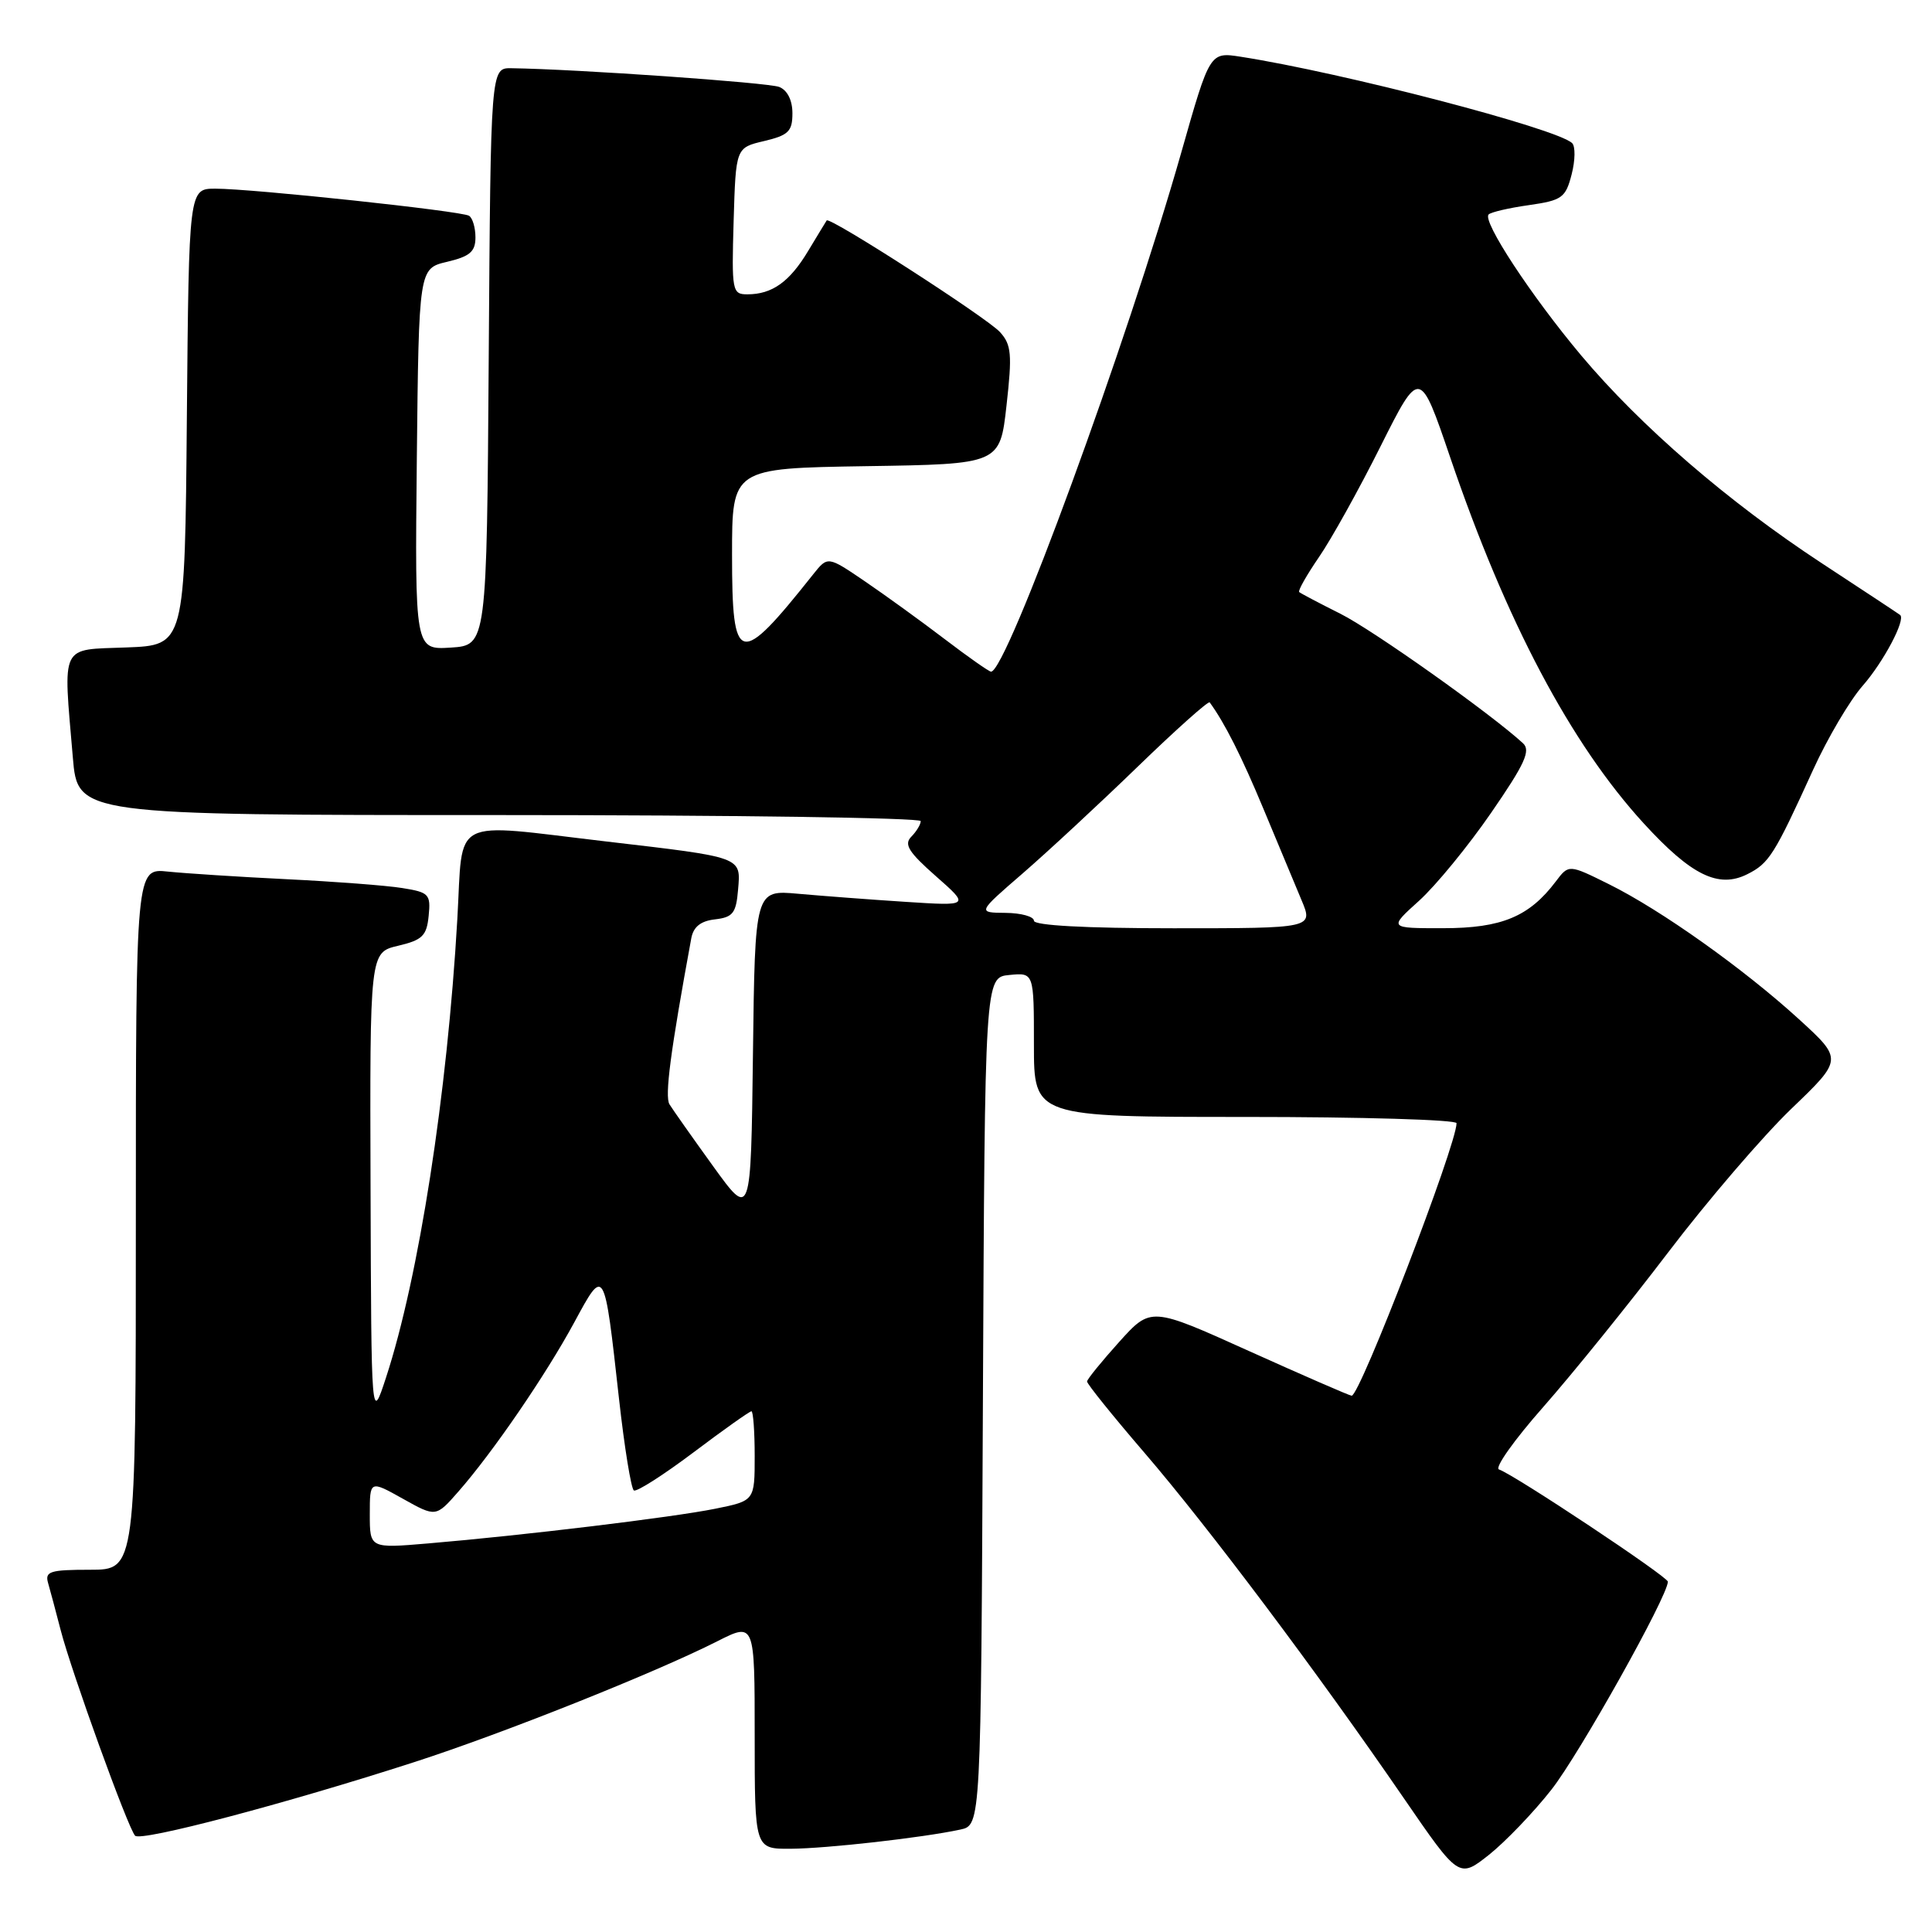 <?xml version="1.0" encoding="UTF-8" standalone="no"?>
<!DOCTYPE svg PUBLIC "-//W3C//DTD SVG 1.1//EN" "http://www.w3.org/Graphics/SVG/1.1/DTD/svg11.dtd" >
<svg xmlns="http://www.w3.org/2000/svg" xmlns:xlink="http://www.w3.org/1999/xlink" version="1.1" viewBox="0 0 256 256">
 <g >
 <path fill="currentColor"
d=" M 205.57 237.14 C 209.28 232.42 221.00 211.48 221.00 209.58 C 221.00 208.92 200.63 195.38 198.62 194.71 C 198.01 194.50 200.66 190.77 204.51 186.41 C 208.35 182.05 215.78 172.86 221.00 166.00 C 226.22 159.13 233.58 150.56 237.34 146.94 C 244.19 140.37 244.19 140.37 238.37 135.05 C 231.06 128.38 220.11 120.59 213.19 117.16 C 207.87 114.52 207.87 114.52 206.15 116.80 C 202.63 121.46 198.97 122.99 191.25 122.99 C 183.99 123.00 183.99 123.00 188.04 119.35 C 190.26 117.34 194.56 112.09 197.59 107.69 C 202.06 101.21 202.86 99.45 201.80 98.48 C 197.52 94.55 181.96 83.51 177.62 81.33 C 174.80 79.92 172.34 78.62 172.15 78.45 C 171.96 78.28 173.14 76.20 174.77 73.82 C 176.41 71.44 180.08 64.84 182.93 59.14 C 188.13 48.78 188.13 48.78 192.17 60.64 C 199.57 82.36 208.13 98.54 217.82 109.12 C 224.11 115.99 227.71 117.75 231.52 115.84 C 234.42 114.39 235.10 113.30 240.27 101.95 C 242.17 97.79 245.11 92.80 246.82 90.86 C 249.57 87.72 252.54 82.12 251.78 81.49 C 251.63 81.36 246.96 78.28 241.41 74.64 C 228.97 66.48 217.41 56.49 209.50 47.08 C 202.89 39.20 196.38 29.29 197.25 28.42 C 197.55 28.11 199.96 27.55 202.59 27.18 C 206.98 26.55 207.45 26.21 208.25 23.11 C 208.73 21.25 208.76 19.38 208.31 18.96 C 206.24 17.01 177.99 9.64 164.41 7.52 C 160.31 6.88 160.31 6.88 156.53 20.19 C 149.36 45.40 133.39 89.00 131.32 89.00 C 131.06 89.00 128.29 87.06 125.17 84.68 C 122.05 82.30 117.29 78.86 114.59 77.02 C 109.68 73.68 109.68 73.68 107.76 76.09 C 97.90 88.50 97.00 88.29 97.00 73.52 C 97.00 62.05 97.00 62.05 114.75 61.77 C 132.50 61.50 132.50 61.50 133.37 53.71 C 134.13 46.94 134.02 45.68 132.51 44.01 C 130.79 42.11 109.92 28.66 109.54 29.21 C 109.43 29.37 108.33 31.19 107.08 33.26 C 104.63 37.35 102.31 39.00 99.03 39.00 C 97.02 39.00 96.94 38.58 97.21 29.29 C 97.50 19.57 97.50 19.57 101.25 18.69 C 104.48 17.92 105.00 17.41 105.00 15.01 C 105.00 13.28 104.33 11.95 103.25 11.52 C 101.77 10.94 76.36 9.16 67.76 9.04 C 65.02 9.00 65.02 9.00 64.76 47.25 C 64.50 85.50 64.50 85.50 59.73 85.81 C 54.97 86.11 54.97 86.11 55.23 60.84 C 55.50 35.57 55.50 35.57 59.25 34.69 C 62.26 33.98 63.00 33.34 63.00 31.46 C 63.00 30.17 62.62 28.88 62.15 28.59 C 61.12 27.96 33.46 25.00 28.54 25.00 C 25.03 25.00 25.03 25.00 24.76 55.25 C 24.50 85.50 24.50 85.50 16.75 85.79 C 7.88 86.13 8.36 85.13 9.65 100.35 C 10.29 108.00 10.29 108.00 66.15 108.00 C 96.87 108.00 122.00 108.36 122.00 108.80 C 122.00 109.24 121.44 110.17 120.75 110.87 C 119.75 111.88 120.39 112.91 124.00 116.09 C 128.50 120.05 128.50 120.05 120.00 119.50 C 115.33 119.20 108.92 118.71 105.77 118.43 C 100.04 117.91 100.04 117.91 99.77 139.68 C 99.50 161.46 99.50 161.46 94.50 154.54 C 91.75 150.73 89.15 147.04 88.71 146.33 C 88.06 145.26 88.84 139.32 91.60 124.32 C 91.88 122.81 92.85 122.03 94.75 121.82 C 97.12 121.54 97.54 121.00 97.80 117.87 C 98.17 113.51 98.49 113.62 80.33 111.50 C 59.40 109.05 61.39 108.02 60.60 121.75 C 59.27 144.96 55.50 169.23 51.16 182.50 C 49.20 188.50 49.20 188.50 49.10 157.35 C 49.00 126.20 49.00 126.20 52.75 125.32 C 55.97 124.56 56.54 124.00 56.80 121.35 C 57.09 118.49 56.84 118.23 53.30 117.67 C 51.21 117.33 44.33 116.81 38.00 116.50 C 31.68 116.19 24.59 115.73 22.25 115.49 C 18.00 115.04 18.00 115.04 18.00 161.52 C 18.00 208.00 18.00 208.00 11.93 208.00 C 6.63 208.00 5.93 208.22 6.37 209.75 C 6.65 210.71 7.40 213.53 8.04 216.00 C 9.46 221.51 16.95 242.22 17.90 243.24 C 18.65 244.06 37.84 239.00 54.92 233.48 C 66.63 229.70 86.83 221.64 95.04 217.48 C 100.00 214.97 100.00 214.97 100.00 229.98 C 100.00 245.00 100.00 245.00 104.75 244.97 C 109.56 244.94 122.21 243.51 127.24 242.43 C 129.98 241.84 129.98 241.84 130.24 185.67 C 130.50 129.50 130.50 129.50 133.75 129.19 C 137.00 128.87 137.00 128.87 137.00 138.44 C 137.00 148.00 137.00 148.00 165.00 148.00 C 180.40 148.00 193.00 148.37 193.00 148.83 C 193.00 151.71 180.17 185.04 179.10 184.94 C 178.77 184.91 172.65 182.24 165.50 179.02 C 152.50 173.15 152.50 173.15 148.29 177.82 C 145.97 180.40 144.06 182.75 144.04 183.05 C 144.02 183.36 147.46 187.63 151.69 192.55 C 160.12 202.36 174.50 221.51 185.97 238.21 C 193.32 248.91 193.32 248.91 197.30 245.77 C 199.48 244.03 203.21 240.15 205.57 237.14 Z  M 49.00 200.66 C 49.00 196.14 49.00 196.14 53.38 198.59 C 57.76 201.04 57.76 201.04 60.74 197.64 C 65.29 192.46 72.31 182.21 76.09 175.23 C 80.11 167.80 80.06 167.72 82.02 185.33 C 82.74 191.80 83.63 197.27 83.99 197.49 C 84.35 197.72 87.90 195.45 91.89 192.45 C 95.87 189.45 99.33 187.00 99.57 187.00 C 99.80 187.00 100.00 189.67 100.00 192.93 C 100.00 198.86 100.00 198.86 94.75 199.92 C 89.10 201.06 69.33 203.45 56.75 204.51 C 49.00 205.17 49.00 205.17 49.00 200.66 Z  M 137.00 122.00 C 137.00 121.45 135.31 120.98 133.25 120.96 C 129.50 120.93 129.50 120.93 135.50 115.74 C 138.80 112.88 145.66 106.52 150.74 101.60 C 155.82 96.68 160.12 92.84 160.29 93.07 C 162.27 95.77 164.54 100.27 167.41 107.17 C 169.31 111.75 171.58 117.19 172.45 119.25 C 174.03 123.00 174.03 123.00 155.51 123.00 C 143.84 123.00 137.00 122.63 137.00 122.00 Z "/>
</g>
</svg>
